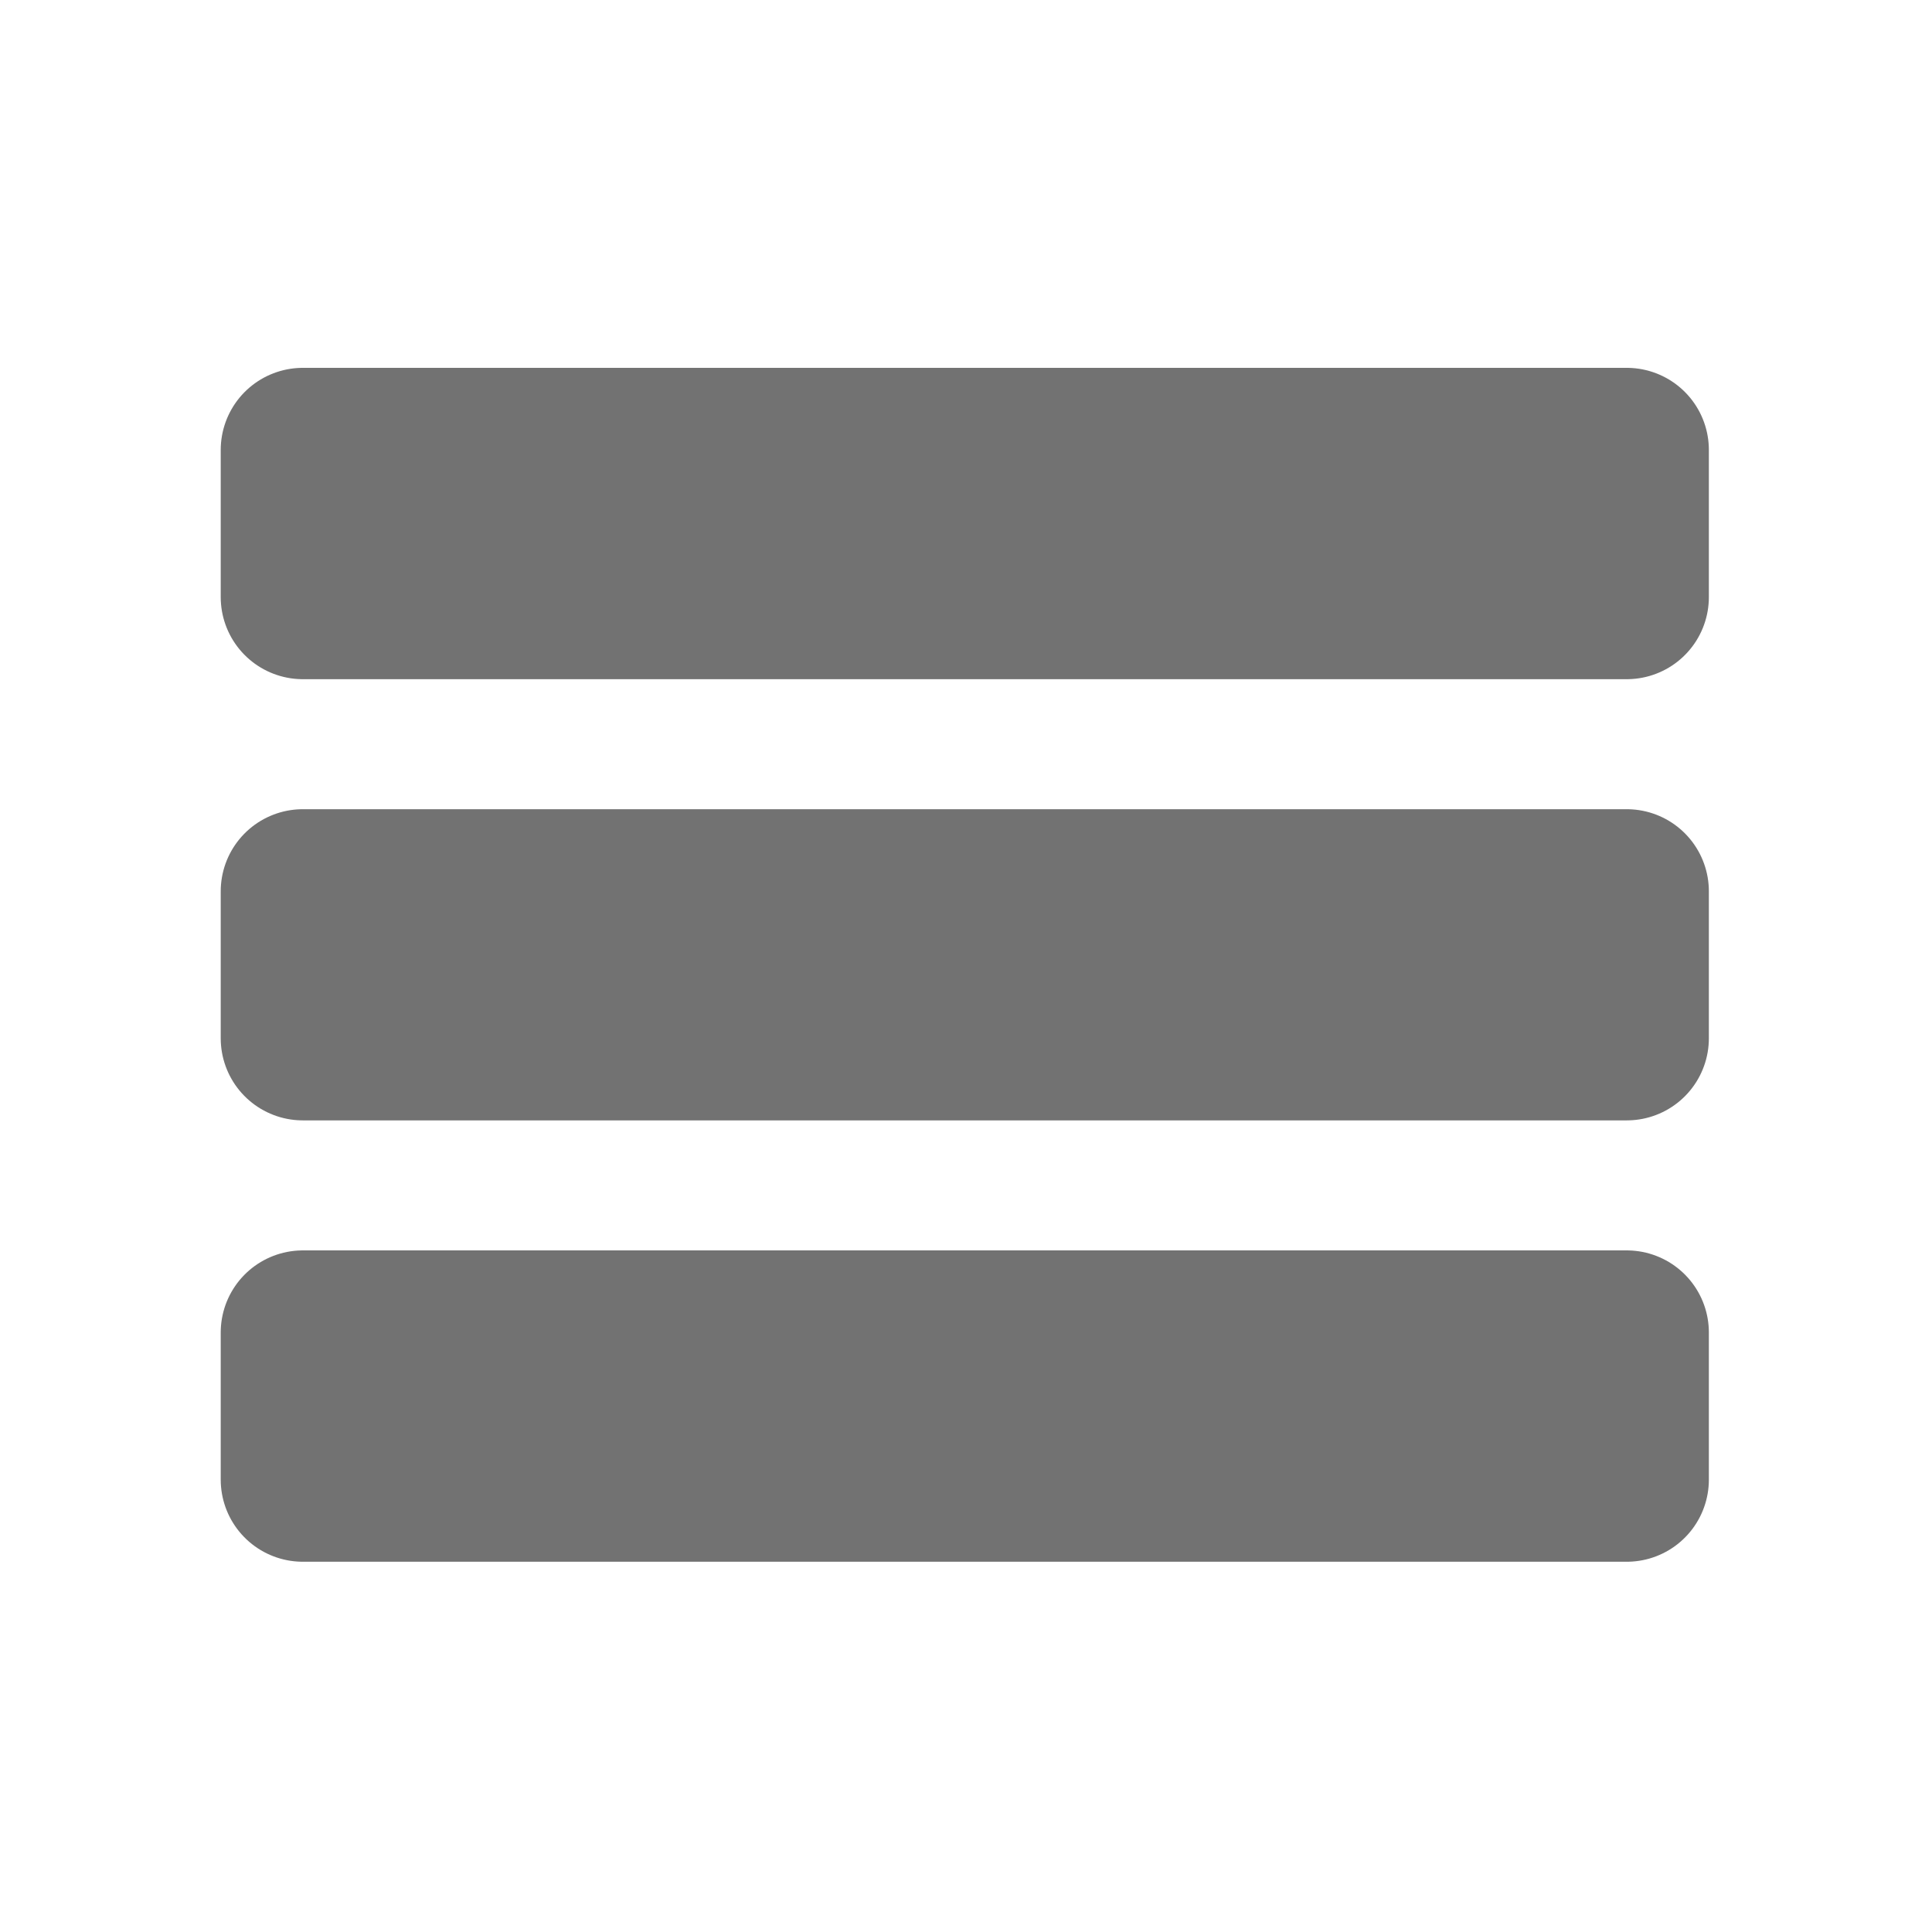 <?xml version="1.0" encoding="UTF-8"?>
<svg xmlns="http://www.w3.org/2000/svg" xmlns:xlink="http://www.w3.org/1999/xlink" viewBox="0 0 48 48" width="48px" height="48px">
<g id="surface199758095">
<path style="fill-rule:nonzero;fill:rgb(37.647%,49.02%,54.51%);fill-opacity:1;stroke-width:16;stroke-linecap:butt;stroke-linejoin:round;stroke:rgb(44.706%,44.706%,44.706%);stroke-opacity:1;stroke-miterlimit:10;" d="M 21.505 78.841 L 150.495 78.841 L 150.495 93.159 L 21.505 93.159 Z M 21.505 35.839 L 150.495 35.839 L 150.495 50.173 L 21.505 50.173 Z M 21.505 121.827 L 150.495 121.827 L 150.495 136.161 L 21.505 136.161 Z M 21.505 121.827 " transform="matrix(0.255,0,0,0.255,2.04,2.04)"/>
<path style=" stroke:none;fill-rule:nonzero;fill:rgb(44.706%,44.706%,44.706%);fill-opacity:1;" d="M 7.531 22.172 L 40.469 22.172 L 40.469 25.828 L 7.531 25.828 Z M 7.531 11.191 L 40.469 11.191 L 40.469 14.852 L 7.531 14.852 Z M 7.531 33.148 L 40.469 33.148 L 40.469 36.809 L 7.531 36.809 Z M 7.531 33.148 "/>
</g>
</svg>
